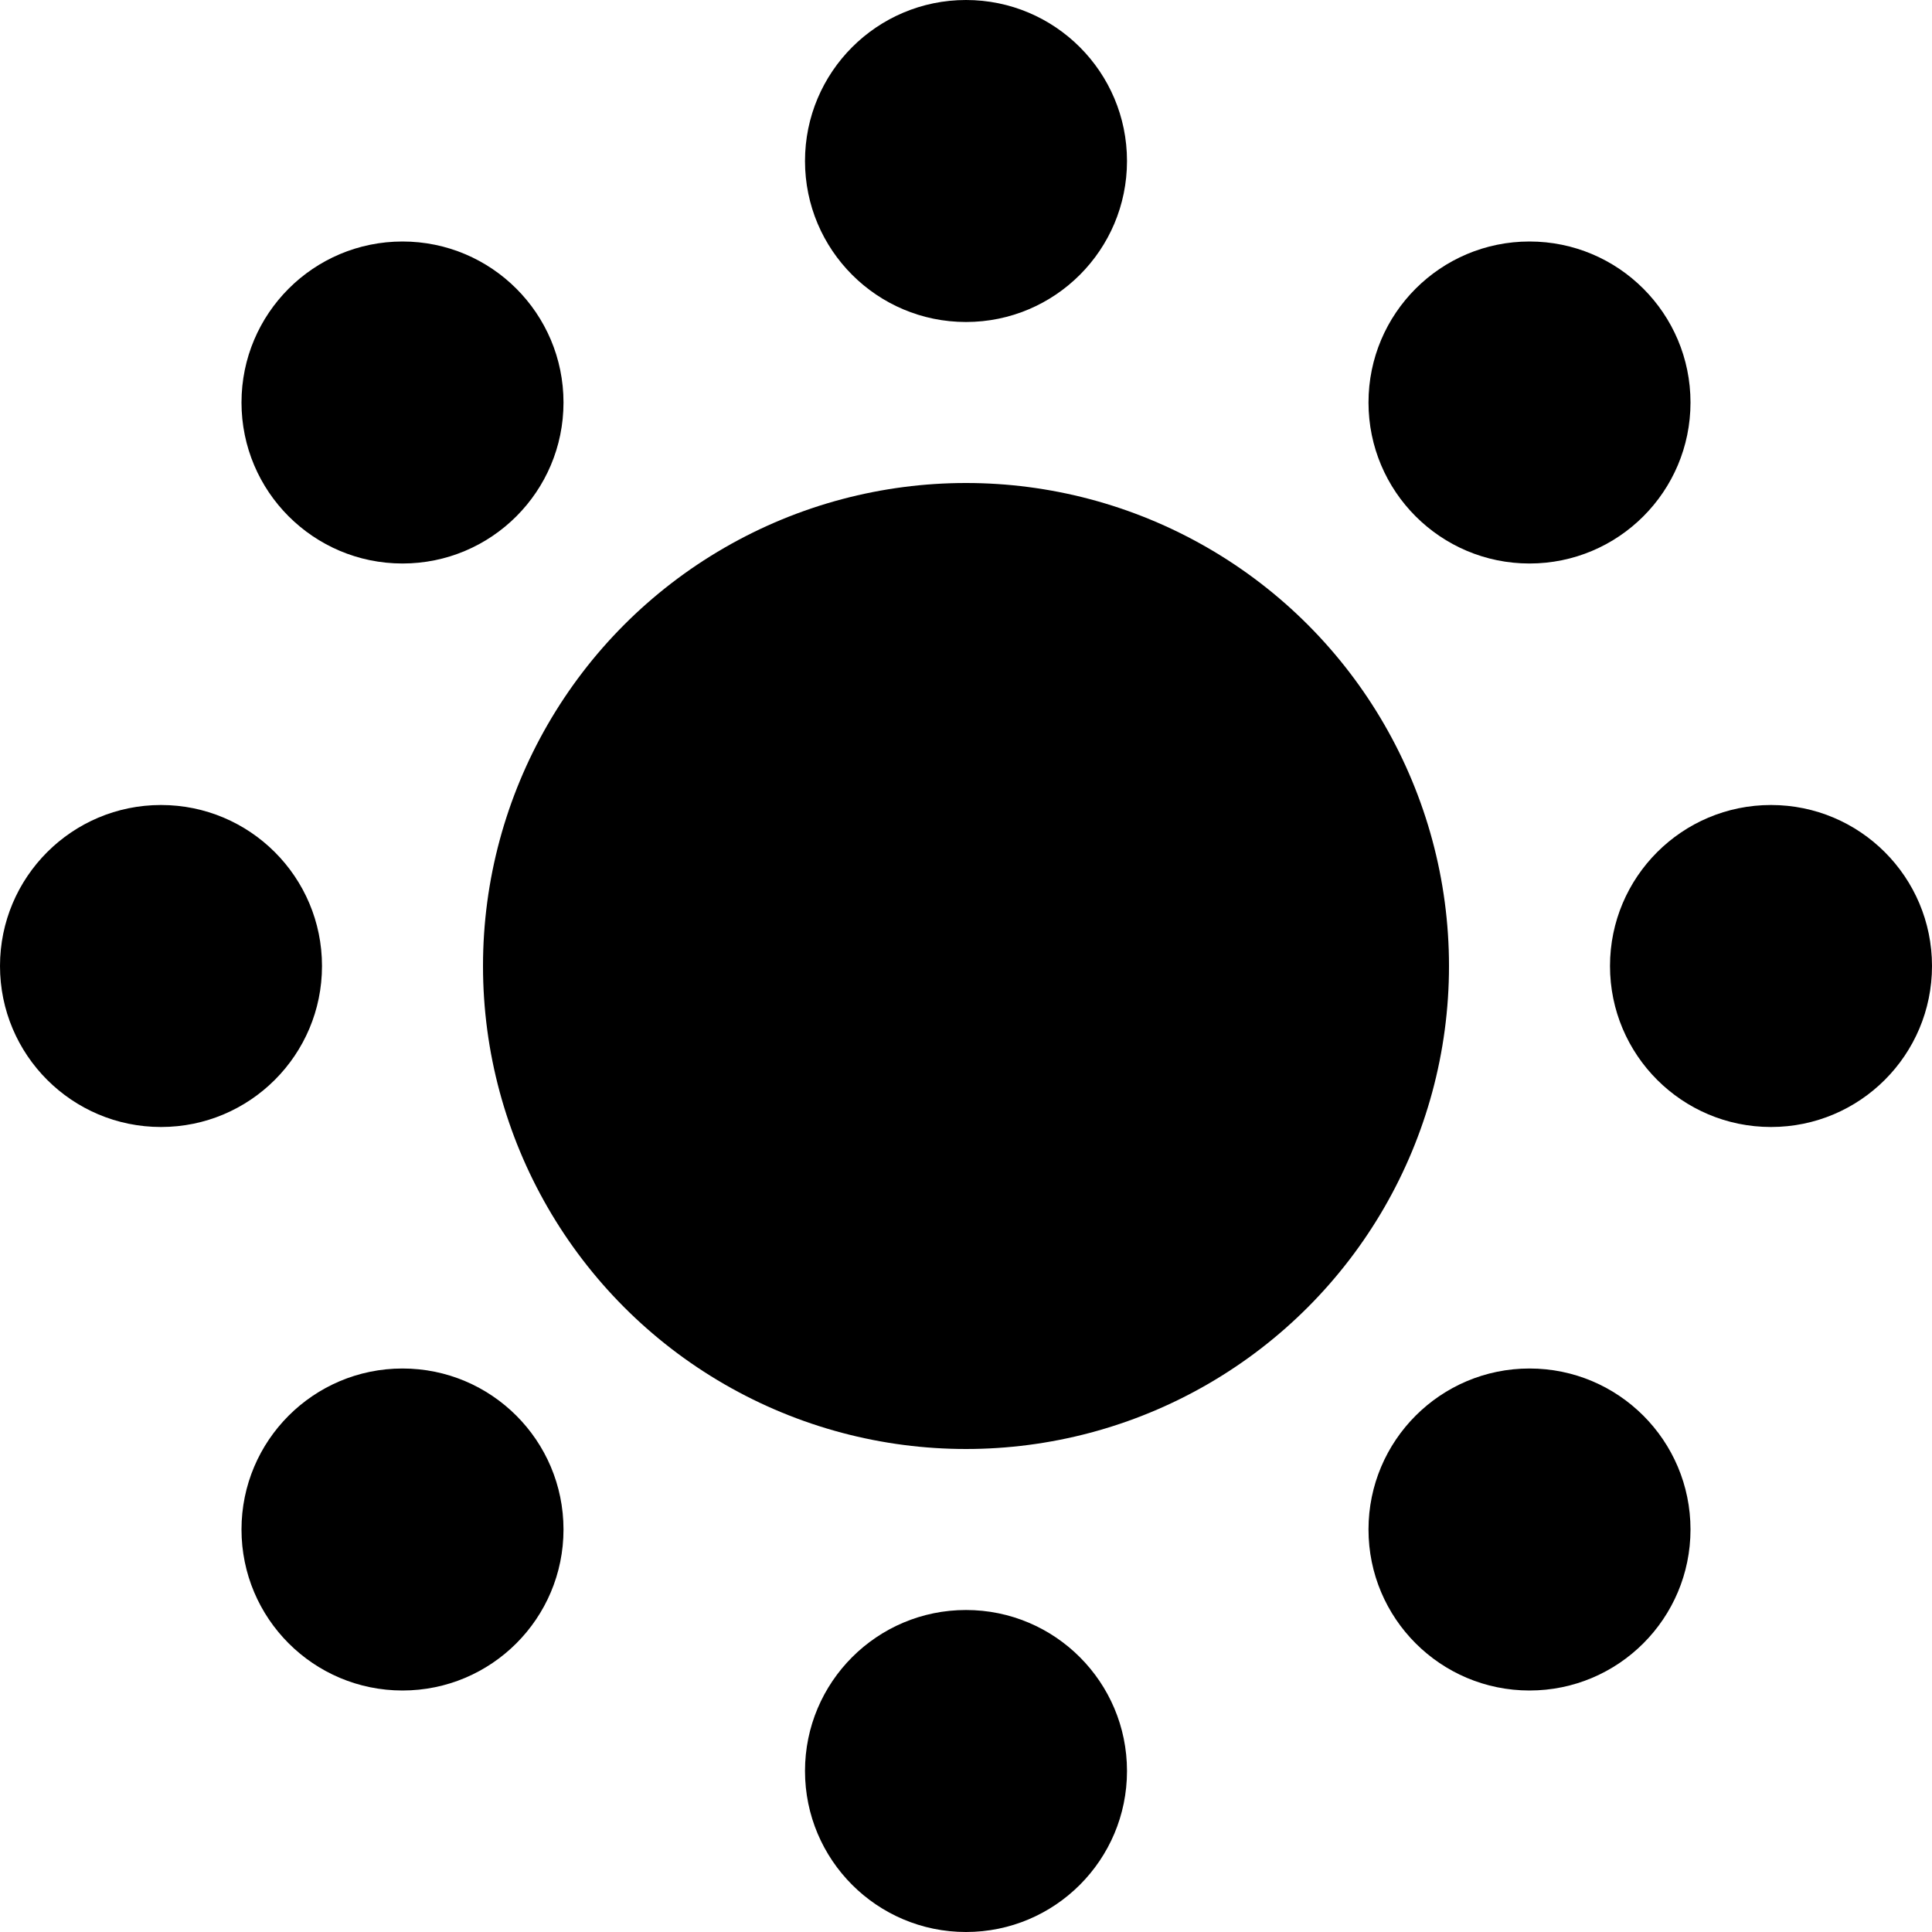 <svg width="24" height="24" viewBox="0 0 24 24" fill="none" xmlns="http://www.w3.org/2000/svg">
<circle cx="12" cy="12" r="6" fill="black"/>
<circle cx="12" cy="2" r="2" fill="black"/>
<circle cx="5" cy="5" r="2" fill="black"/>
<circle cx="2" cy="12" r="2" fill="black"/>
<circle cx="5" cy="19" r="2" fill="black"/>
<circle cx="12" cy="22" r="2" fill="black"/>
<circle cx="19" cy="19" r="2" fill="black"/>
<circle cx="22" cy="12" r="2" fill="black"/>
<circle cx="19" cy="5" r="2" fill="black"/>
</svg>
